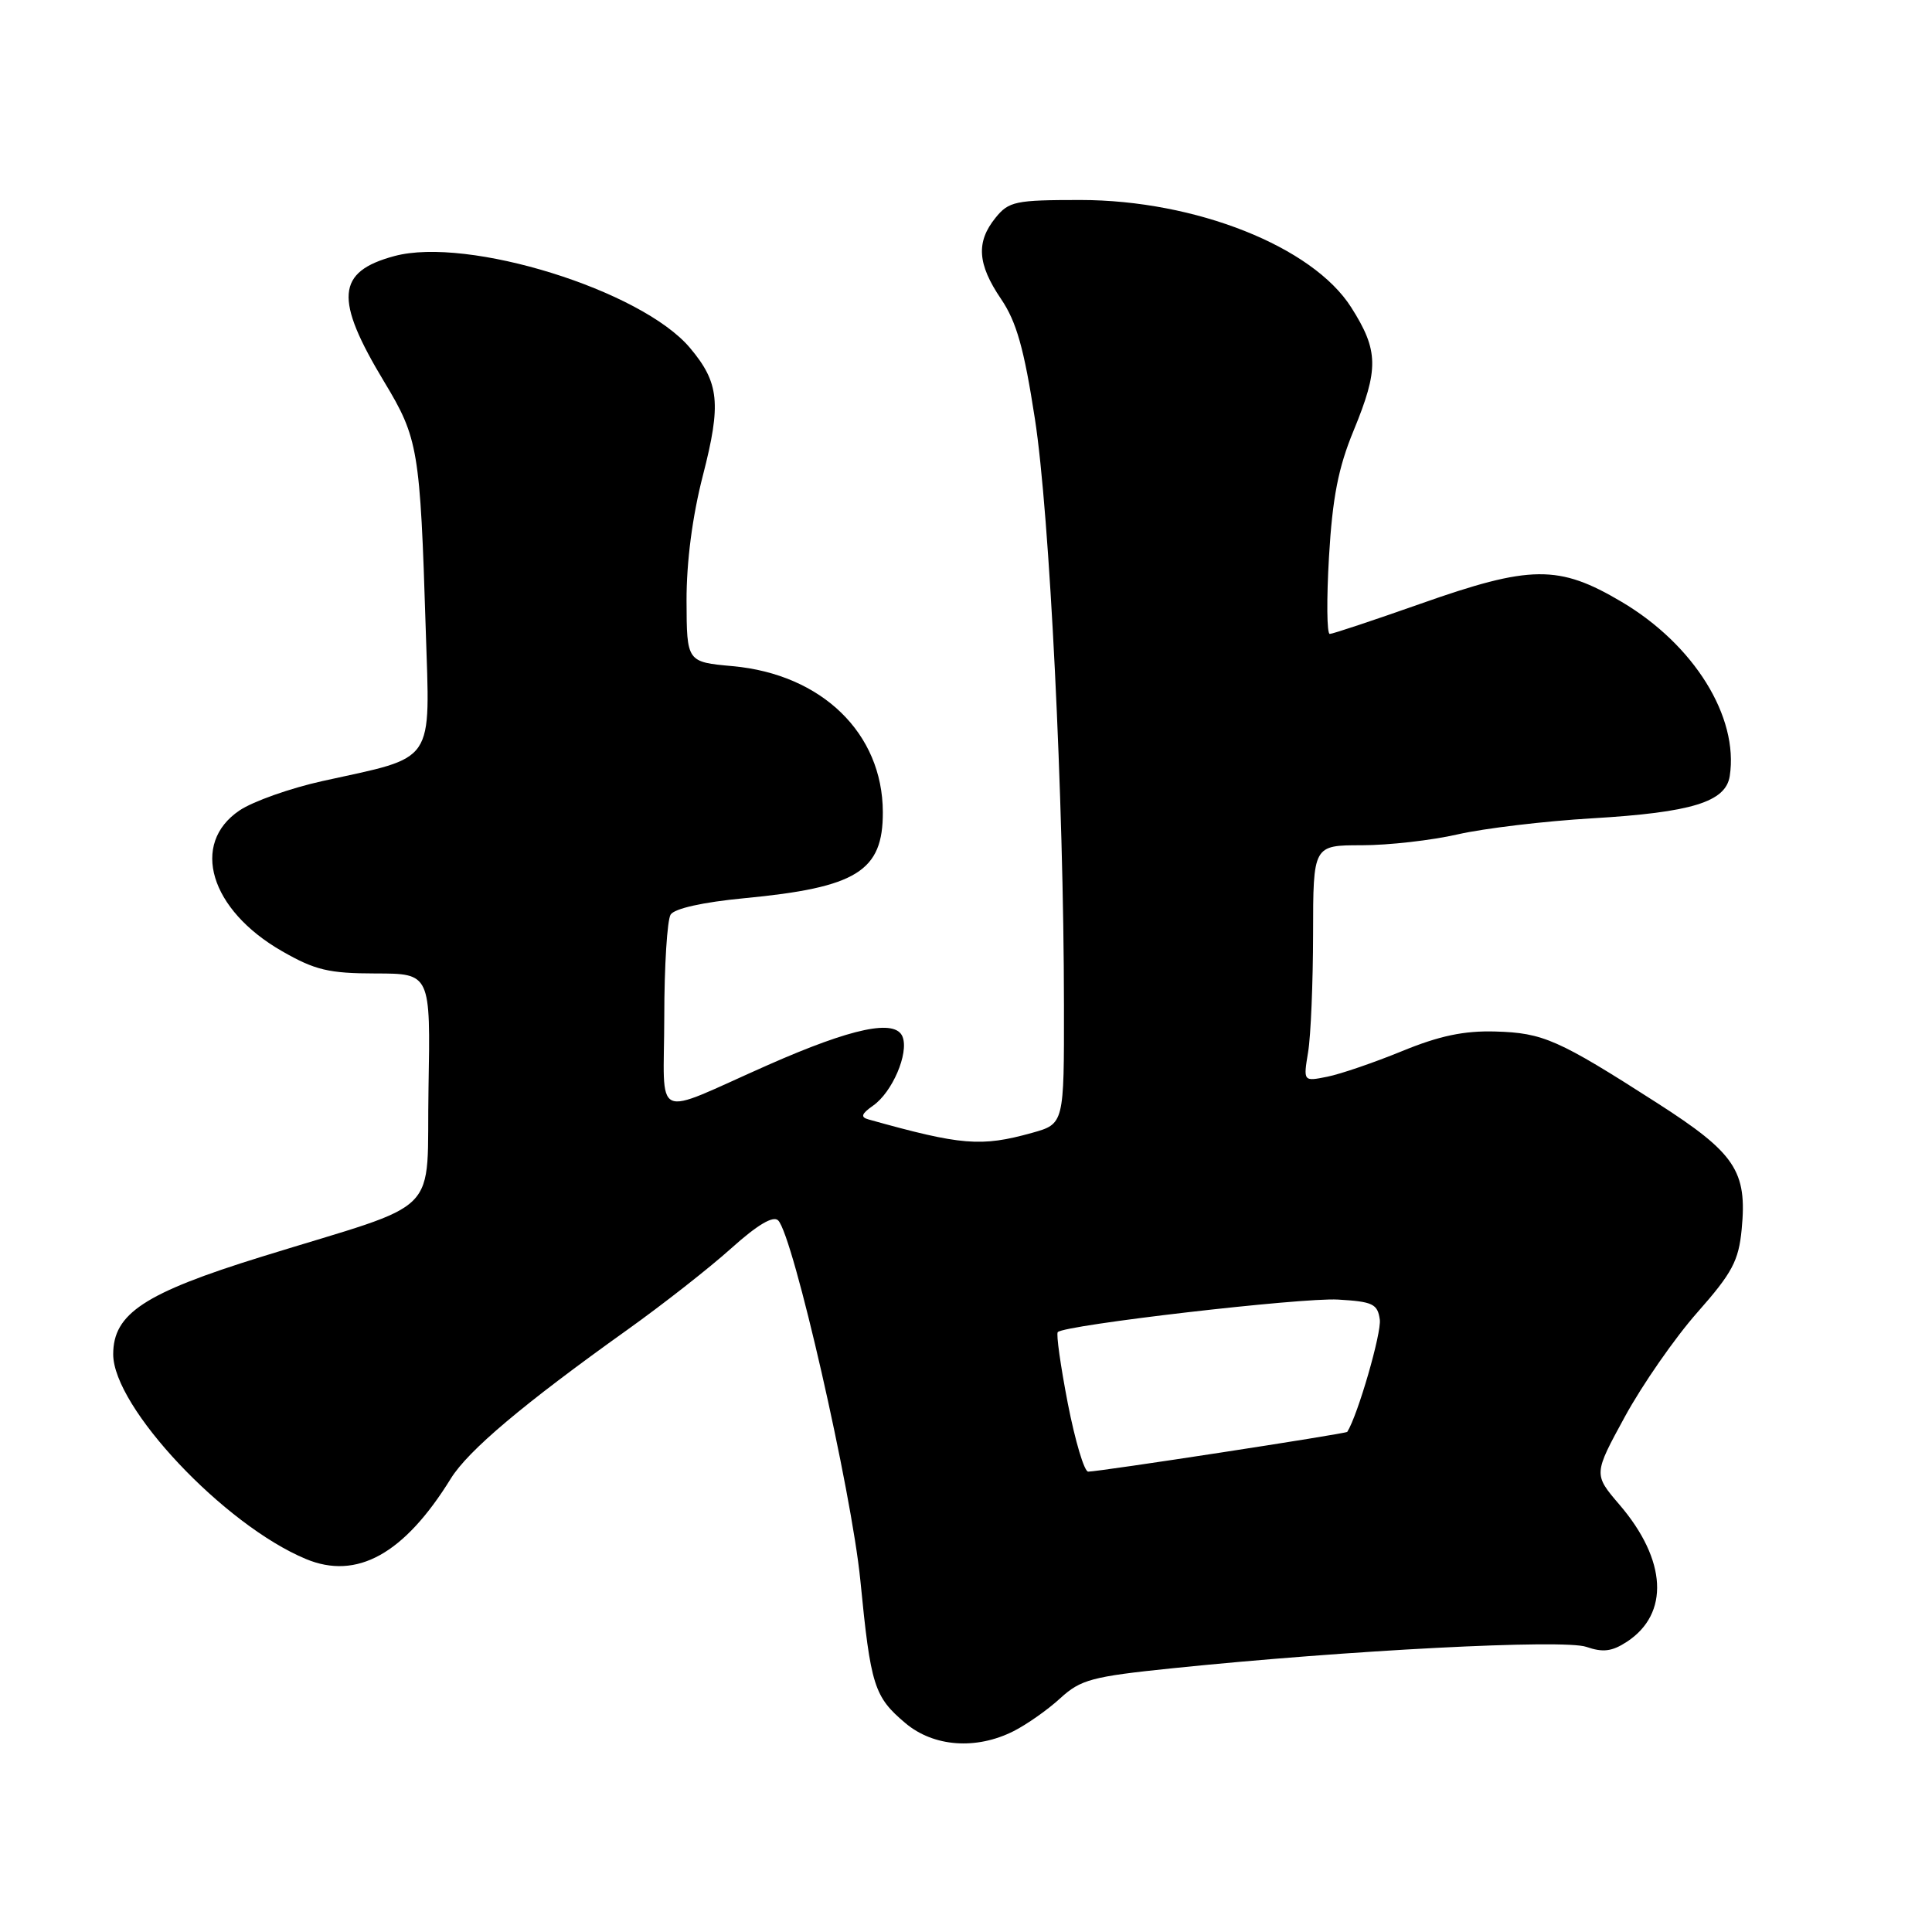 <?xml version="1.0" encoding="UTF-8" standalone="no"?>
<!DOCTYPE svg PUBLIC "-//W3C//DTD SVG 1.1//EN" "http://www.w3.org/Graphics/SVG/1.1/DTD/svg11.dtd" >
<svg xmlns="http://www.w3.org/2000/svg" xmlns:xlink="http://www.w3.org/1999/xlink" version="1.1" viewBox="0 0 256 256">
 <g >
 <path fill="currentColor"
d=" M 134.30 229.39 C 136.06 228.50 138.85 226.54 140.50 225.02 C 143.20 222.55 144.68 222.15 155.39 221.05 C 178.59 218.66 207.23 217.18 210.20 218.22 C 212.40 218.98 213.60 218.83 215.56 217.55 C 221.25 213.83 220.87 206.71 214.59 199.38 C 211.14 195.35 211.14 195.35 215.32 187.69 C 217.62 183.48 221.93 177.27 224.91 173.90 C 229.53 168.67 230.38 167.07 230.78 162.90 C 231.53 155.16 229.95 152.80 219.56 146.14 C 206.45 137.73 204.47 136.86 198.14 136.68 C 194.00 136.56 190.72 137.25 185.78 139.28 C 182.09 140.79 177.63 142.32 175.88 142.67 C 172.69 143.31 172.69 143.31 173.33 139.41 C 173.69 137.26 173.98 130.21 173.99 123.75 C 174.00 112.00 174.00 112.00 180.44 112.00 C 183.98 112.00 189.72 111.35 193.19 110.55 C 196.66 109.76 204.68 108.80 211.00 108.43 C 224.17 107.65 228.67 106.26 229.20 102.83 C 230.41 94.99 224.47 85.42 214.86 79.74 C 206.54 74.81 202.81 74.85 188.20 80.01 C 181.98 82.20 176.58 84.00 176.20 84.00 C 175.81 84.00 175.77 79.39 176.10 73.75 C 176.56 65.93 177.33 61.98 179.35 57.08 C 182.72 48.90 182.68 46.46 179.05 40.74 C 173.94 32.67 158.40 26.51 143.16 26.50 C 134.55 26.50 133.67 26.68 131.91 28.86 C 129.31 32.07 129.51 35.00 132.64 39.61 C 134.69 42.63 135.69 46.17 137.13 55.50 C 139.08 68.05 140.96 106.01 140.98 133.21 C 141.00 148.92 141.00 148.92 136.75 150.11 C 129.99 151.99 127.40 151.78 115.08 148.33 C 113.99 148.03 114.14 147.59 115.69 146.50 C 118.23 144.73 120.44 139.58 119.60 137.39 C 118.67 134.98 112.95 136.18 101.78 141.11 C 86.16 148.01 88.00 148.86 88.02 134.73 C 88.02 128.00 88.41 121.91 88.86 121.19 C 89.37 120.38 93.16 119.54 98.60 119.02 C 113.54 117.60 117.01 115.44 116.98 107.60 C 116.95 97.16 108.90 89.35 97.09 88.27 C 91.00 87.72 91.00 87.72 90.97 79.61 C 90.96 74.44 91.74 68.42 93.14 62.99 C 95.59 53.48 95.31 50.71 91.42 46.09 C 84.99 38.45 61.99 31.31 52.26 33.93 C 44.56 36.00 44.27 39.59 50.92 50.61 C 55.42 58.07 55.67 59.54 56.41 83.32 C 56.98 101.48 57.87 100.16 42.75 103.49 C 38.49 104.43 33.54 106.18 31.75 107.38 C 25.18 111.79 27.82 120.56 37.36 126.03 C 41.75 128.55 43.56 128.98 49.78 128.99 C 57.05 129.00 57.05 129.00 56.78 144.15 C 56.46 161.62 59.12 158.94 34.64 166.53 C 19.13 171.34 15.00 174.06 15.00 179.45 C 15.00 186.44 29.68 202.05 40.52 206.57 C 47.28 209.40 53.56 205.92 59.74 195.91 C 62.05 192.19 69.31 186.07 83.09 176.23 C 87.81 172.86 94.02 167.99 96.89 165.41 C 100.35 162.30 102.45 161.05 103.11 161.71 C 105.11 163.71 112.83 197.55 114.00 209.40 C 115.37 223.40 115.82 224.83 119.99 228.34 C 123.72 231.47 129.34 231.89 134.30 229.39 Z  M 141.49 185.96 C 140.53 180.99 139.93 176.74 140.16 176.51 C 141.11 175.56 172.46 171.92 177.29 172.20 C 181.90 172.47 182.54 172.77 182.83 174.85 C 183.08 176.59 179.92 187.51 178.52 189.73 C 178.36 189.98 145.67 195.00 144.19 195.00 C 143.67 195.00 142.46 190.93 141.49 185.96 Z "/>
</g>
</svg>